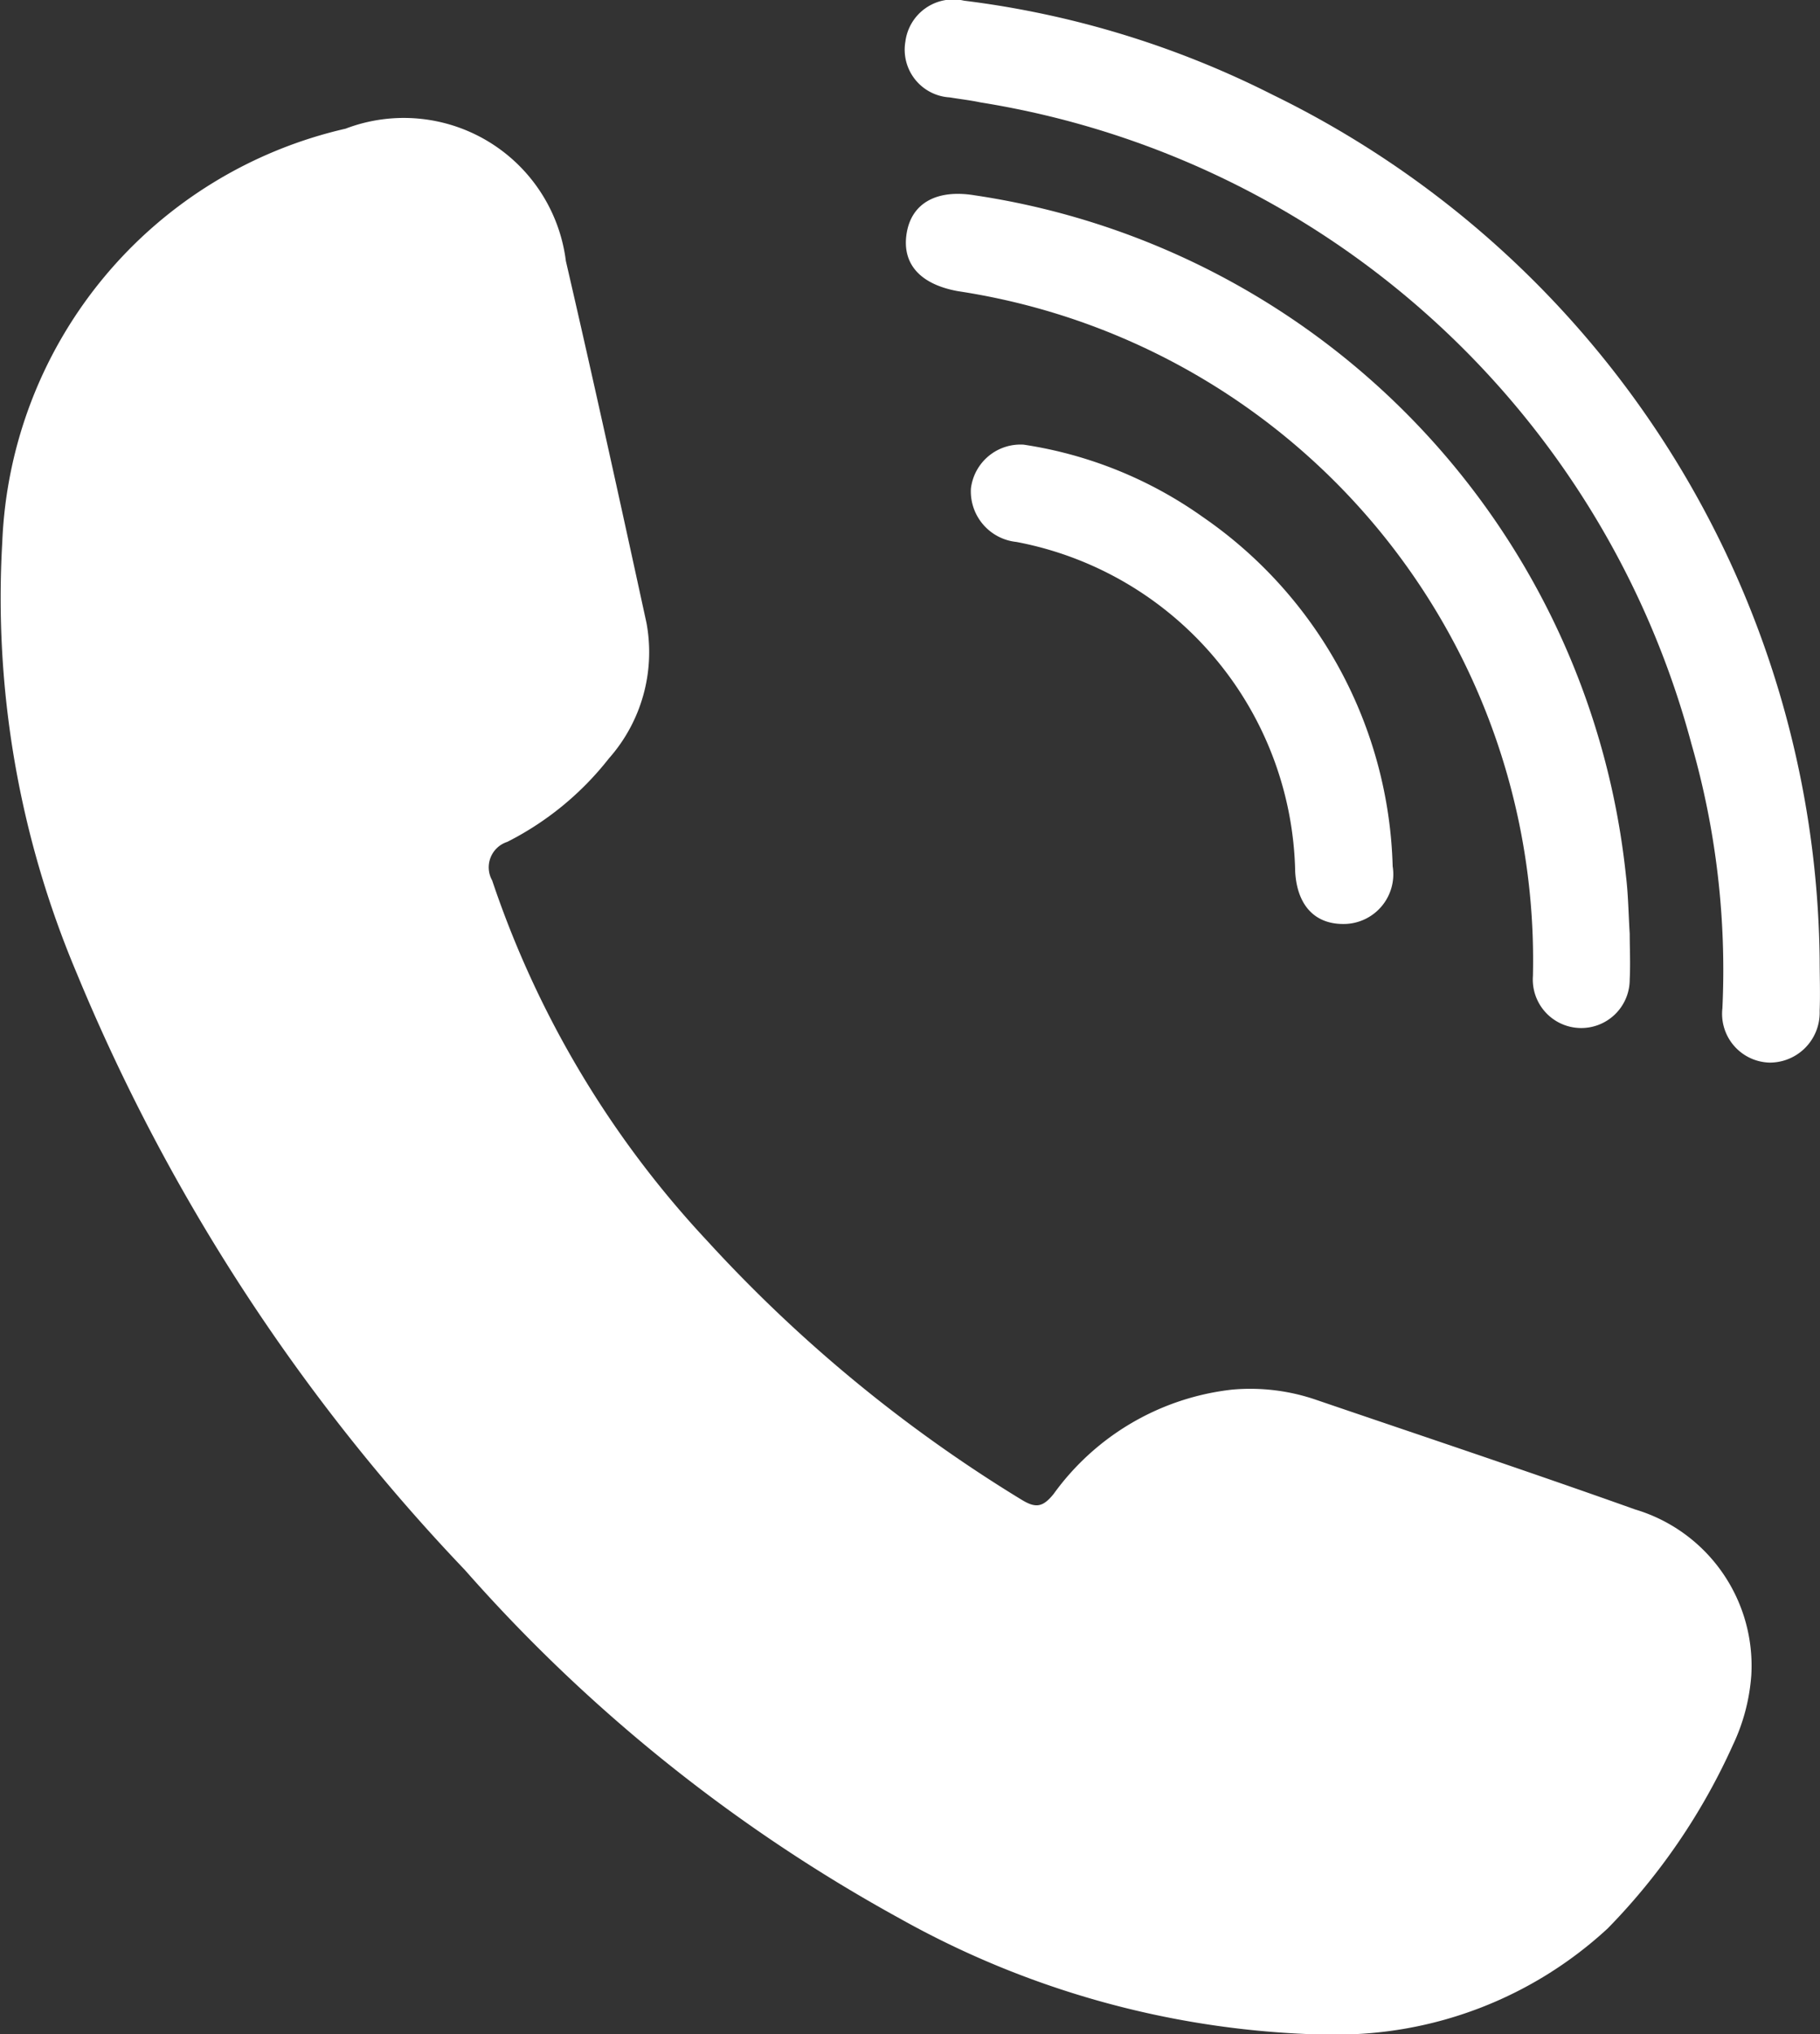 <svg xmlns="http://www.w3.org/2000/svg" width="16.001" height="17.879" viewBox="0 0 16.001 17.879">
  <rect x="0" y="0" width="16.001" height="17.879" fill="#333333" stroke="none"/>
  <g id="Group_33035" data-name="Group 33035" transform="translate(0 0)">
    <path id="Path_22073" data-name="Path 22073" d="M270.126,374.455a8,8,0,0,1-3.609-1.015,14.19,14.19,0,0,1-3.827-3.065,16.994,16.994,0,0,1-3.413-5.246,8.467,8.467,0,0,1-.654-3.787,3.888,3.888,0,0,1,3.018-3.634,1.436,1.436,0,0,1,1.937,1.163c.245,1.059.478,2.12.709,3.182a1.409,1.409,0,0,1-.331,1.19,2.661,2.661,0,0,1-.893.733.235.235,0,0,0-.133.339,8.683,8.683,0,0,0,1.89,3.167,12.7,12.7,0,0,0,2.755,2.27c.127.079.191.08.292-.046a2.241,2.241,0,0,1,1.569-.916,1.78,1.78,0,0,1,.742.091c.935.319,1.872.631,2.8.962A1.433,1.433,0,0,1,274,371.3a1.715,1.715,0,0,1-.162.614,5.578,5.578,0,0,1-1.1,1.611,3.51,3.51,0,0,1-2.432.933C270.248,374.458,270.187,374.455,270.126,374.455Z" transform="translate(-258.603 -356.577)" fill="#fff"/>
    <path id="Path_22074" data-name="Path 22074" d="M308.458,360.561c0,.152.006.3,0,.456a.439.439,0,0,1-.44.454.429.429,0,0,1-.415-.478,7.187,7.187,0,0,0-.272-2.322,7.732,7.732,0,0,0-6.251-5.639c-.089-.019-.18-.029-.27-.044a.42.42,0,0,1-.39-.491.424.424,0,0,1,.516-.359,8.242,8.242,0,0,1,2.713.827A8.559,8.559,0,0,1,308.458,360.561Z" transform="translate(-292.46 -352.132)" fill="#fff"/>
    <path id="Path_22075" data-name="Path 22075" d="M306.836,367.576c0,.123.007.26,0,.4a.426.426,0,1,1-.851-.028,5.946,5.946,0,0,0-5.055-6.021c-.332-.06-.494-.24-.451-.508s.267-.388.594-.335a6.756,6.756,0,0,1,5.73,5.981C306.823,367.227,306.825,367.395,306.836,367.576Z" transform="translate(-292.508 -359.368)" fill="#fff"/>
    <path id="Path_22076" data-name="Path 22076" d="M303.9,372.673a3.658,3.658,0,0,1,1.578.638,3.852,3.852,0,0,1,1.666,3.068.437.437,0,0,1-.406.506c-.269.013-.433-.154-.451-.457a3.011,3.011,0,0,0-2.451-2.9.447.447,0,0,1-.4-.469A.439.439,0,0,1,303.9,372.673Z" transform="translate(-294.9 -368.765)" fill="#fff"/>
  </g>
</svg>

